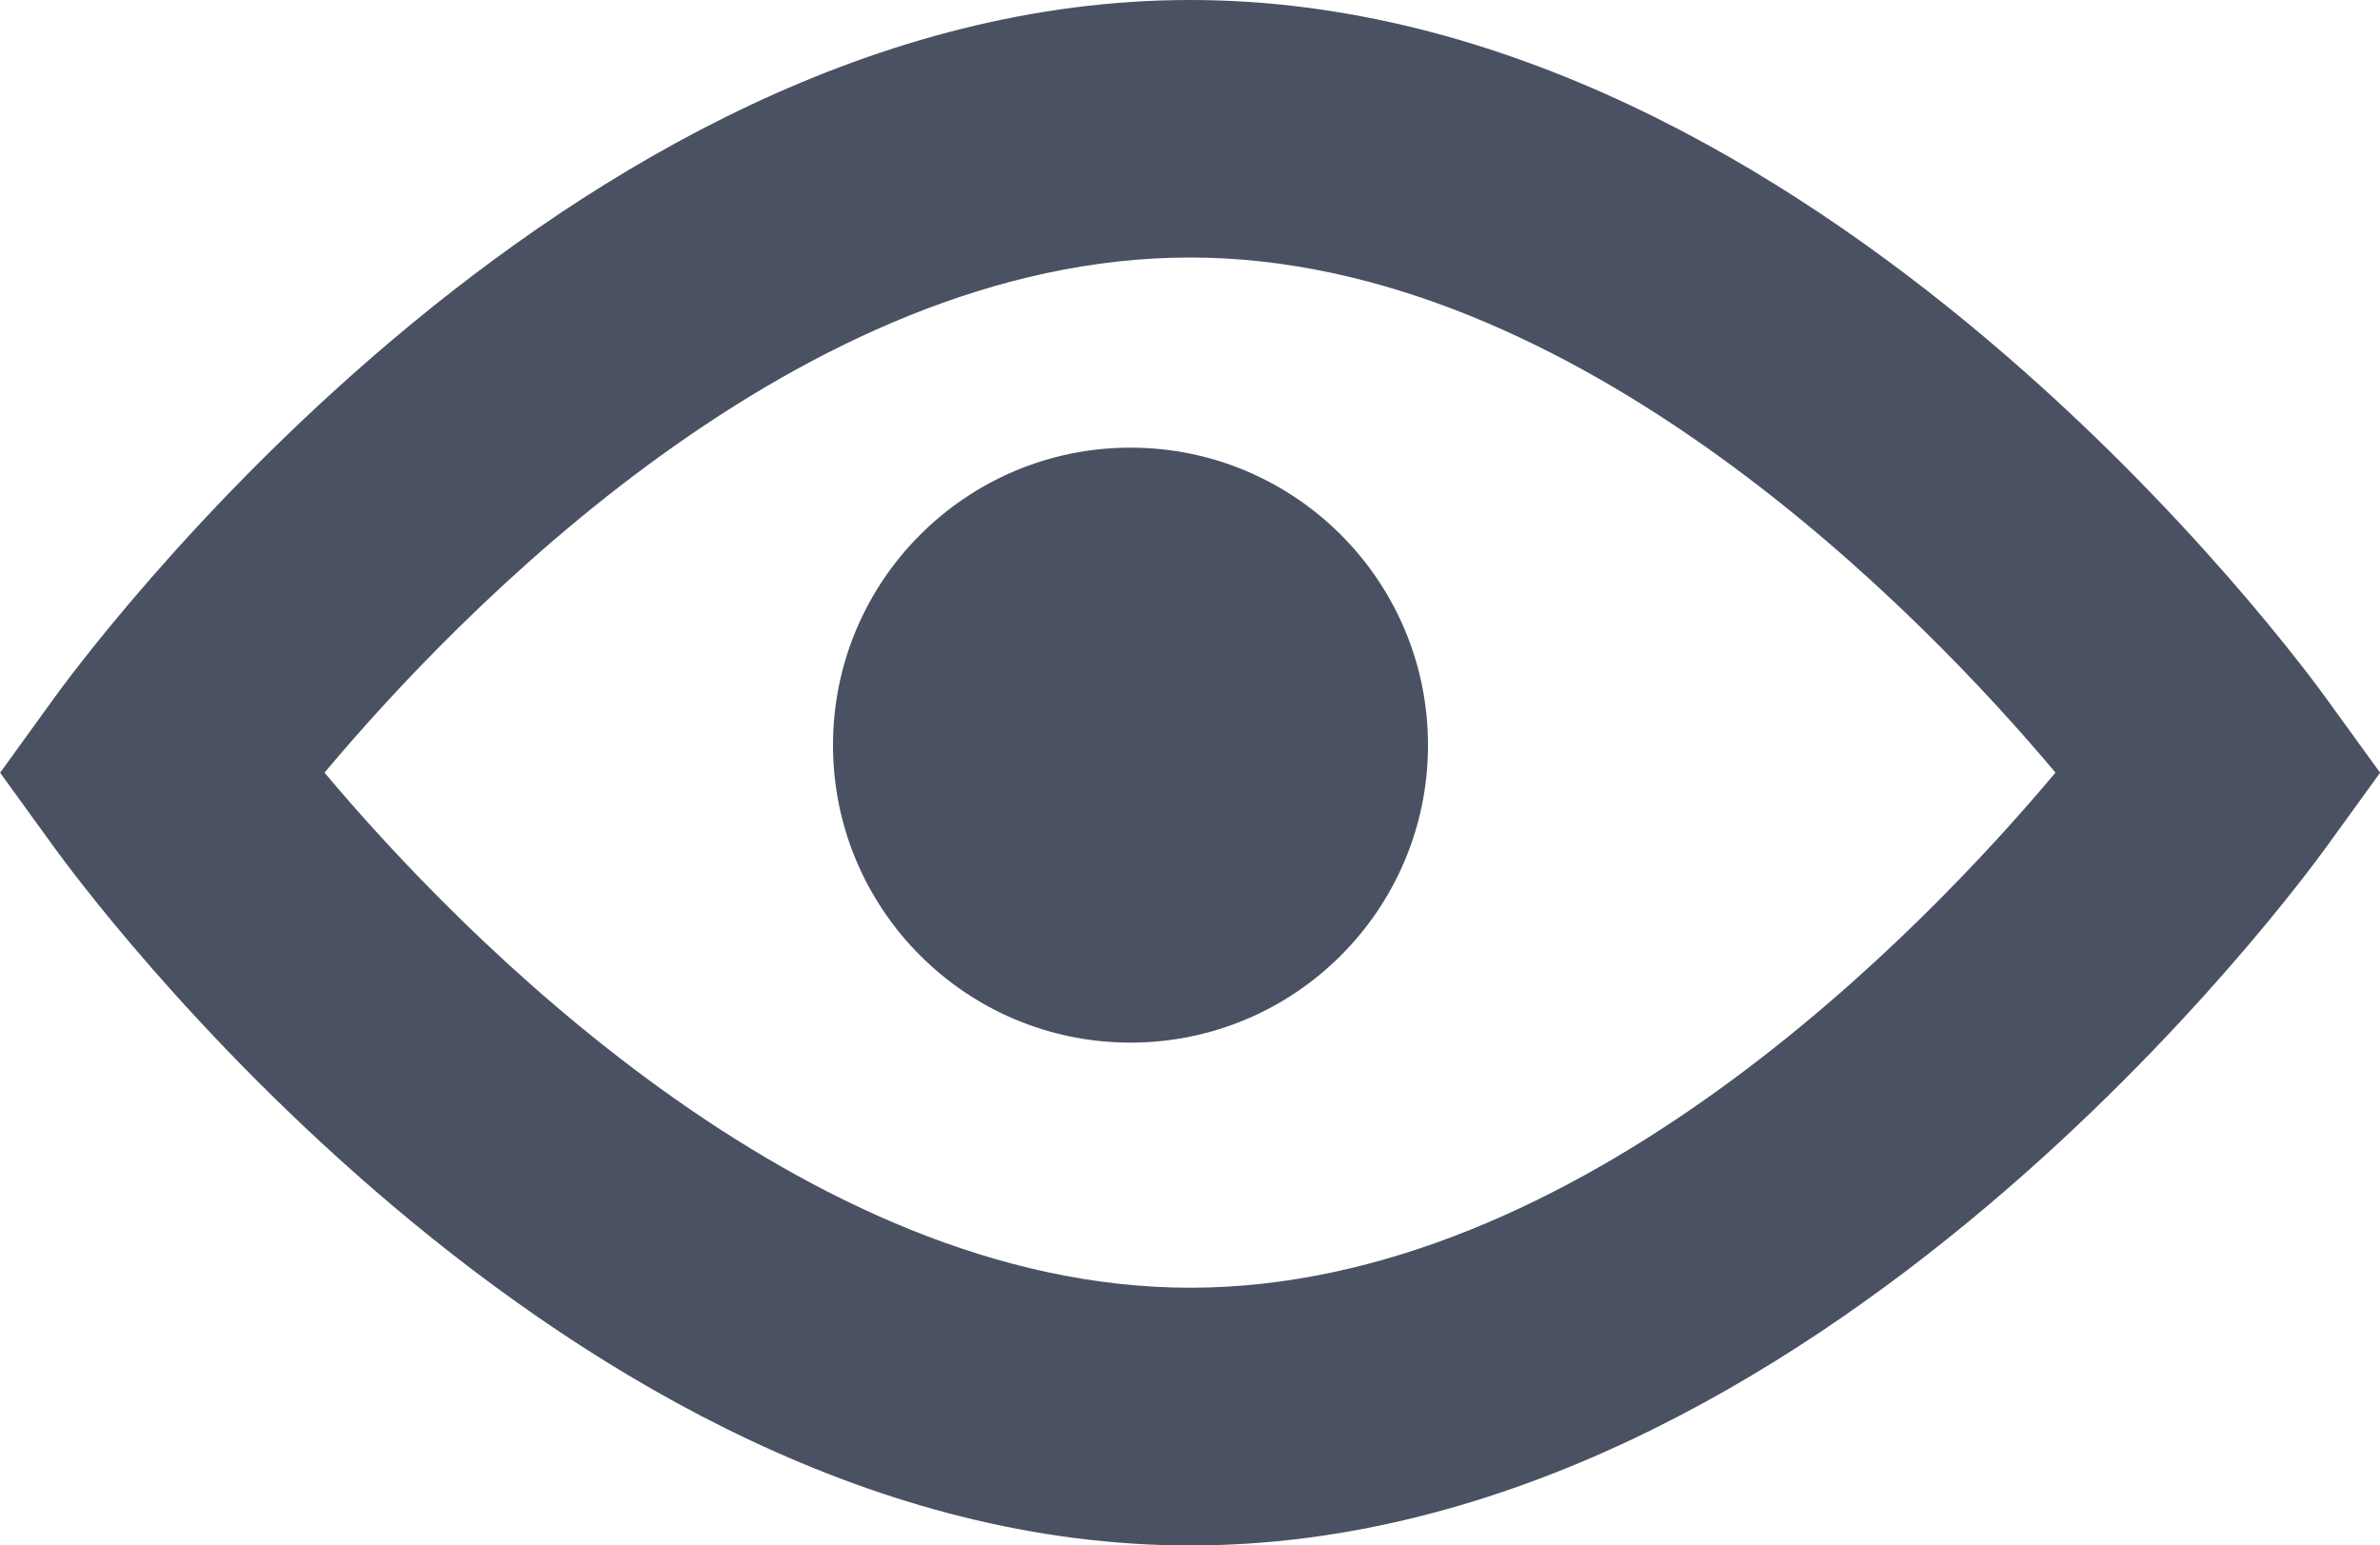 <svg xmlns="http://www.w3.org/2000/svg" width="20" height="12.987" viewBox="0 0 20 12.987">
  <g id="Group_54266" data-name="Group 54266" transform="translate(-255 -399.238)">
    <g id="noun-eye-108713" transform="translate(163.718 287.238)">
      <path id="Path_169675" data-name="Path 169675" d="M101.282,112c-5.281,0-9.372,5.628-9.545,5.866l-.454.628.455.628c.173.238,4.264,5.866,9.545,5.866s9.372-5.628,9.545-5.866l.455-.628-.455-.628c-.173-.238-4.264-5.866-9.545-5.866Zm0,10.822c-3.247,0-6.147-2.987-7.273-4.329,1.126-1.342,4-4.329,7.273-4.329,3.247,0,6.147,2.987,7.273,4.329C107.429,119.835,104.55,122.822,101.282,122.822Z" transform="translate(0)" fill="#4a5162"/>
    </g>
    <circle id="Ellipse_8529" data-name="Ellipse 8529" cx="2.5" cy="2.5" r="2.5" transform="translate(262 403)" fill="#4a5162"/>
  </g>
</svg>
